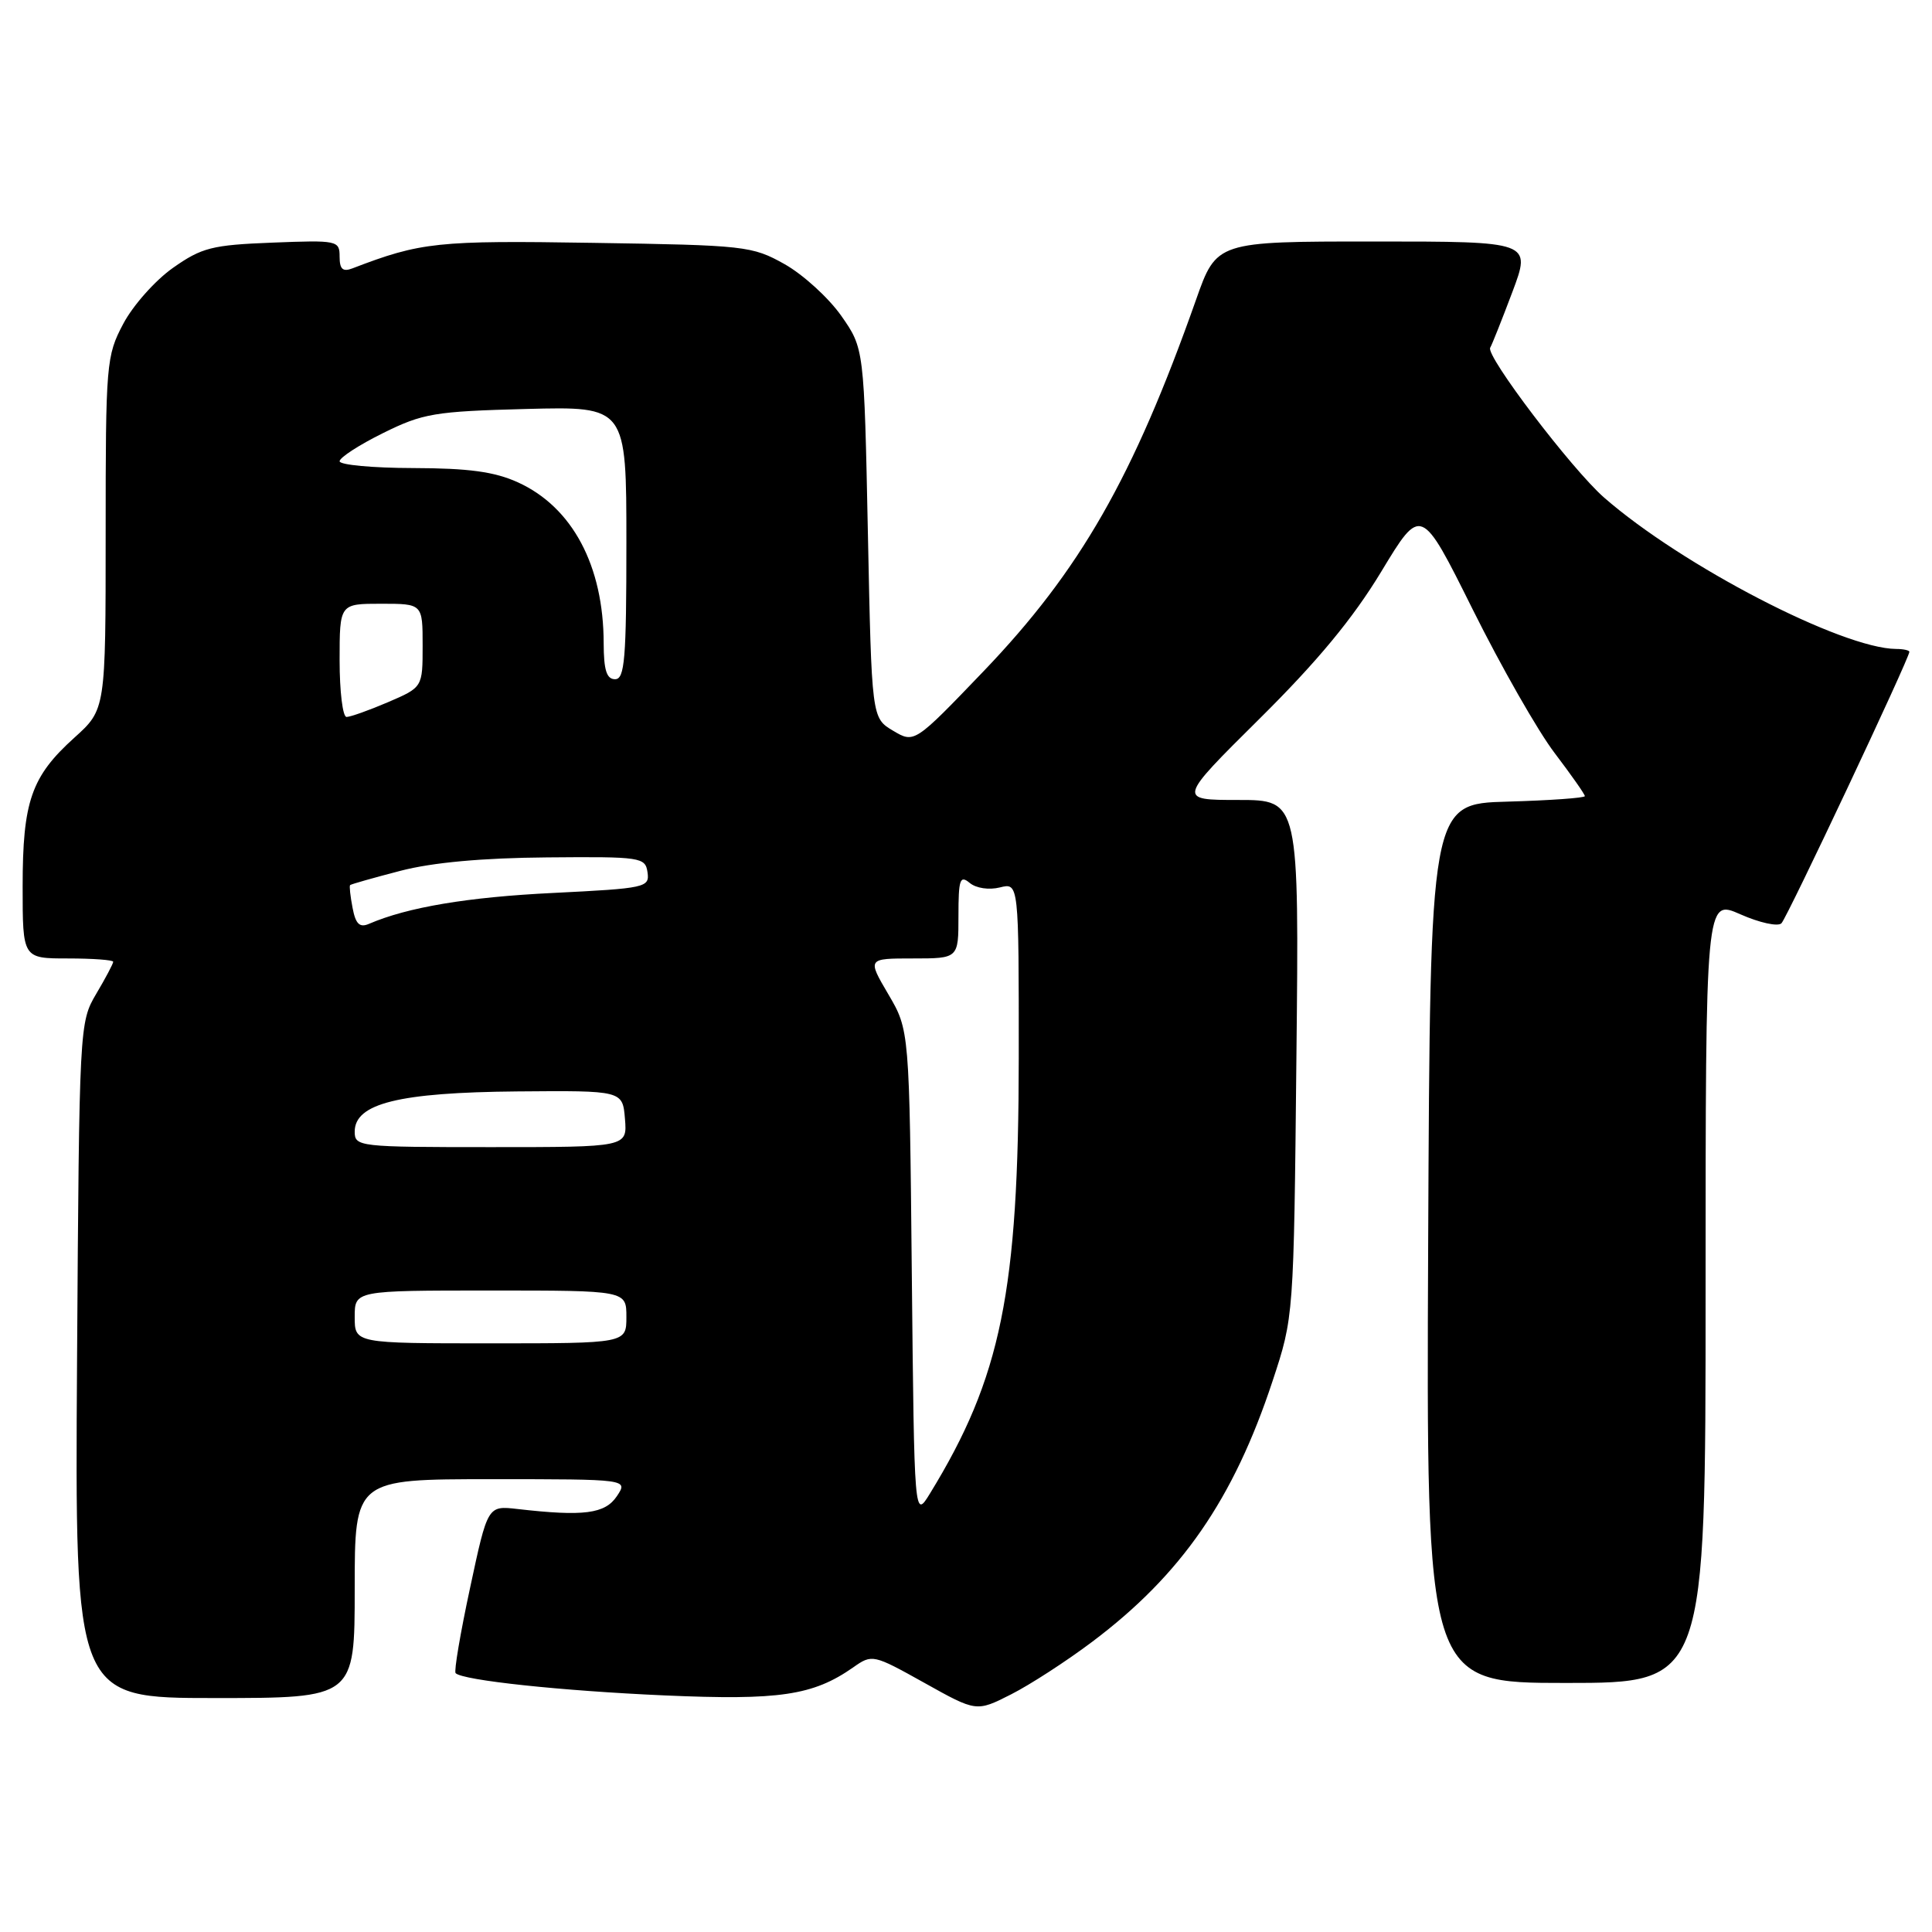 <?xml version="1.0" encoding="UTF-8" standalone="no"?>
<!DOCTYPE svg PUBLIC "-//W3C//DTD SVG 1.1//EN" "http://www.w3.org/Graphics/SVG/1.1/DTD/svg11.dtd" >
<svg xmlns="http://www.w3.org/2000/svg" xmlns:xlink="http://www.w3.org/1999/xlink" version="1.1" viewBox="0 0 256 256">
 <g >
 <path fill="currentColor"
d=" M 144.73 217.54 C 156.53 208.67 163.45 198.66 168.62 183.00 C 171.43 174.50 171.43 174.50 171.78 140.25 C 172.14 106.00 172.14 106.00 164.09 106.00 C 156.04 106.00 156.04 106.00 166.88 95.25 C 174.57 87.63 179.27 81.95 183.02 75.75 C 188.30 67.01 188.30 67.01 195.14 80.75 C 198.90 88.31 203.78 96.87 205.99 99.77 C 208.19 102.67 210.00 105.24 210.00 105.49 C 210.00 105.73 205.39 106.06 199.75 106.22 C 189.50 106.50 189.50 106.50 189.24 164.75 C 188.98 223.00 188.98 223.00 207.49 223.00 C 226.00 223.00 226.00 223.00 226.00 171.06 C 226.00 119.11 226.00 119.11 230.61 121.15 C 233.14 122.27 235.59 122.81 236.05 122.34 C 236.82 121.57 253.00 87.23 253.00 86.37 C 253.00 86.17 252.21 85.99 251.25 85.99 C 244.06 85.93 222.87 74.95 212.55 65.93 C 208.26 62.17 196.81 47.11 197.46 46.07 C 197.68 45.71 199.00 42.40 200.39 38.71 C 202.91 32.00 202.91 32.00 182.06 32.00 C 161.20 32.00 161.20 32.00 158.47 39.75 C 150.15 63.30 143.12 75.59 130.33 88.94 C 121.16 98.50 121.16 98.50 118.33 96.82 C 115.50 95.13 115.50 95.13 115.00 70.65 C 114.50 46.17 114.50 46.17 111.46 41.83 C 109.78 39.45 106.41 36.38 103.96 35.00 C 99.66 32.59 98.74 32.49 78.62 32.18 C 57.91 31.85 55.77 32.08 46.70 35.56 C 45.42 36.05 45.00 35.67 45.00 34.01 C 45.00 31.87 44.72 31.81 36.08 32.15 C 28.08 32.46 26.73 32.81 22.91 35.50 C 20.57 37.15 17.61 40.48 16.33 42.91 C 14.08 47.16 14.00 48.15 14.00 70.66 C 14.00 94.01 14.00 94.01 9.85 97.75 C 4.14 102.90 3.00 106.19 3.00 117.47 C 3.00 127.00 3.00 127.00 9.00 127.00 C 12.30 127.00 15.00 127.20 15.00 127.44 C 15.00 127.69 13.99 129.60 12.75 131.69 C 10.52 135.47 10.50 135.89 10.21 180.25 C 9.92 225.00 9.92 225.00 28.46 225.00 C 47.00 225.00 47.00 225.00 47.00 210.50 C 47.00 196.00 47.00 196.00 65.12 196.00 C 83.24 196.00 83.24 196.00 81.74 198.25 C 80.17 200.59 77.37 200.96 68.56 199.95 C 64.62 199.50 64.62 199.50 62.29 210.39 C 61.00 216.38 60.14 221.47 60.37 221.70 C 61.32 222.66 74.42 224.05 88.04 224.65 C 103.28 225.32 107.73 224.66 113.05 220.94 C 115.56 219.17 115.69 219.20 122.49 222.99 C 129.38 226.84 129.38 226.84 133.96 224.52 C 136.47 223.25 141.32 220.11 144.73 217.54 Z  M 120.82 168.89 C 120.50 136.50 120.50 136.50 117.71 131.75 C 114.92 127.00 114.92 127.00 120.96 127.00 C 127.00 127.00 127.00 127.00 127.00 121.38 C 127.00 116.52 127.20 115.92 128.49 116.99 C 129.34 117.70 131.05 117.95 132.49 117.59 C 135.00 116.96 135.00 116.96 134.99 140.23 C 134.97 171.15 132.65 182.53 123.23 197.89 C 121.15 201.28 121.15 201.28 120.82 168.89 Z  M 47.00 174.50 C 47.00 171.00 47.00 171.00 65.00 171.00 C 83.00 171.00 83.00 171.00 83.00 174.50 C 83.00 178.00 83.00 178.00 65.00 178.00 C 47.00 178.00 47.00 178.00 47.00 174.50 Z  M 47.00 149.95 C 47.00 146.21 52.87 144.76 68.50 144.62 C 82.50 144.50 82.50 144.50 82.81 148.25 C 83.12 152.00 83.12 152.00 65.06 152.00 C 47.52 152.00 47.00 151.94 47.00 149.95 Z  M 46.72 120.31 C 46.42 118.76 46.27 117.40 46.39 117.28 C 46.51 117.16 49.51 116.31 53.05 115.39 C 57.31 114.28 63.91 113.68 72.50 113.61 C 84.97 113.50 85.51 113.59 85.80 115.59 C 86.09 117.60 85.55 117.71 73.30 118.32 C 61.97 118.87 54.00 120.21 48.88 122.42 C 47.65 122.95 47.12 122.43 46.72 120.31 Z  M 45.00 87.50 C 45.00 80.00 45.00 80.00 50.50 80.00 C 56.00 80.00 56.00 80.00 56.00 85.54 C 56.00 91.07 56.00 91.07 51.42 93.04 C 48.90 94.12 46.42 95.00 45.92 95.00 C 45.41 95.00 45.00 91.62 45.00 87.50 Z  M 79.99 85.25 C 79.98 74.96 75.84 67.19 68.62 63.91 C 65.51 62.50 62.10 62.04 54.75 62.02 C 49.39 62.01 45.00 61.60 45.00 61.12 C 45.00 60.63 47.59 58.95 50.75 57.39 C 56.03 54.77 57.57 54.51 69.75 54.19 C 83.00 53.85 83.00 53.85 83.00 71.92 C 83.00 87.32 82.78 90.00 81.50 90.00 C 80.38 90.00 80.00 88.80 79.99 85.25 Z "/>
</g>
</svg>